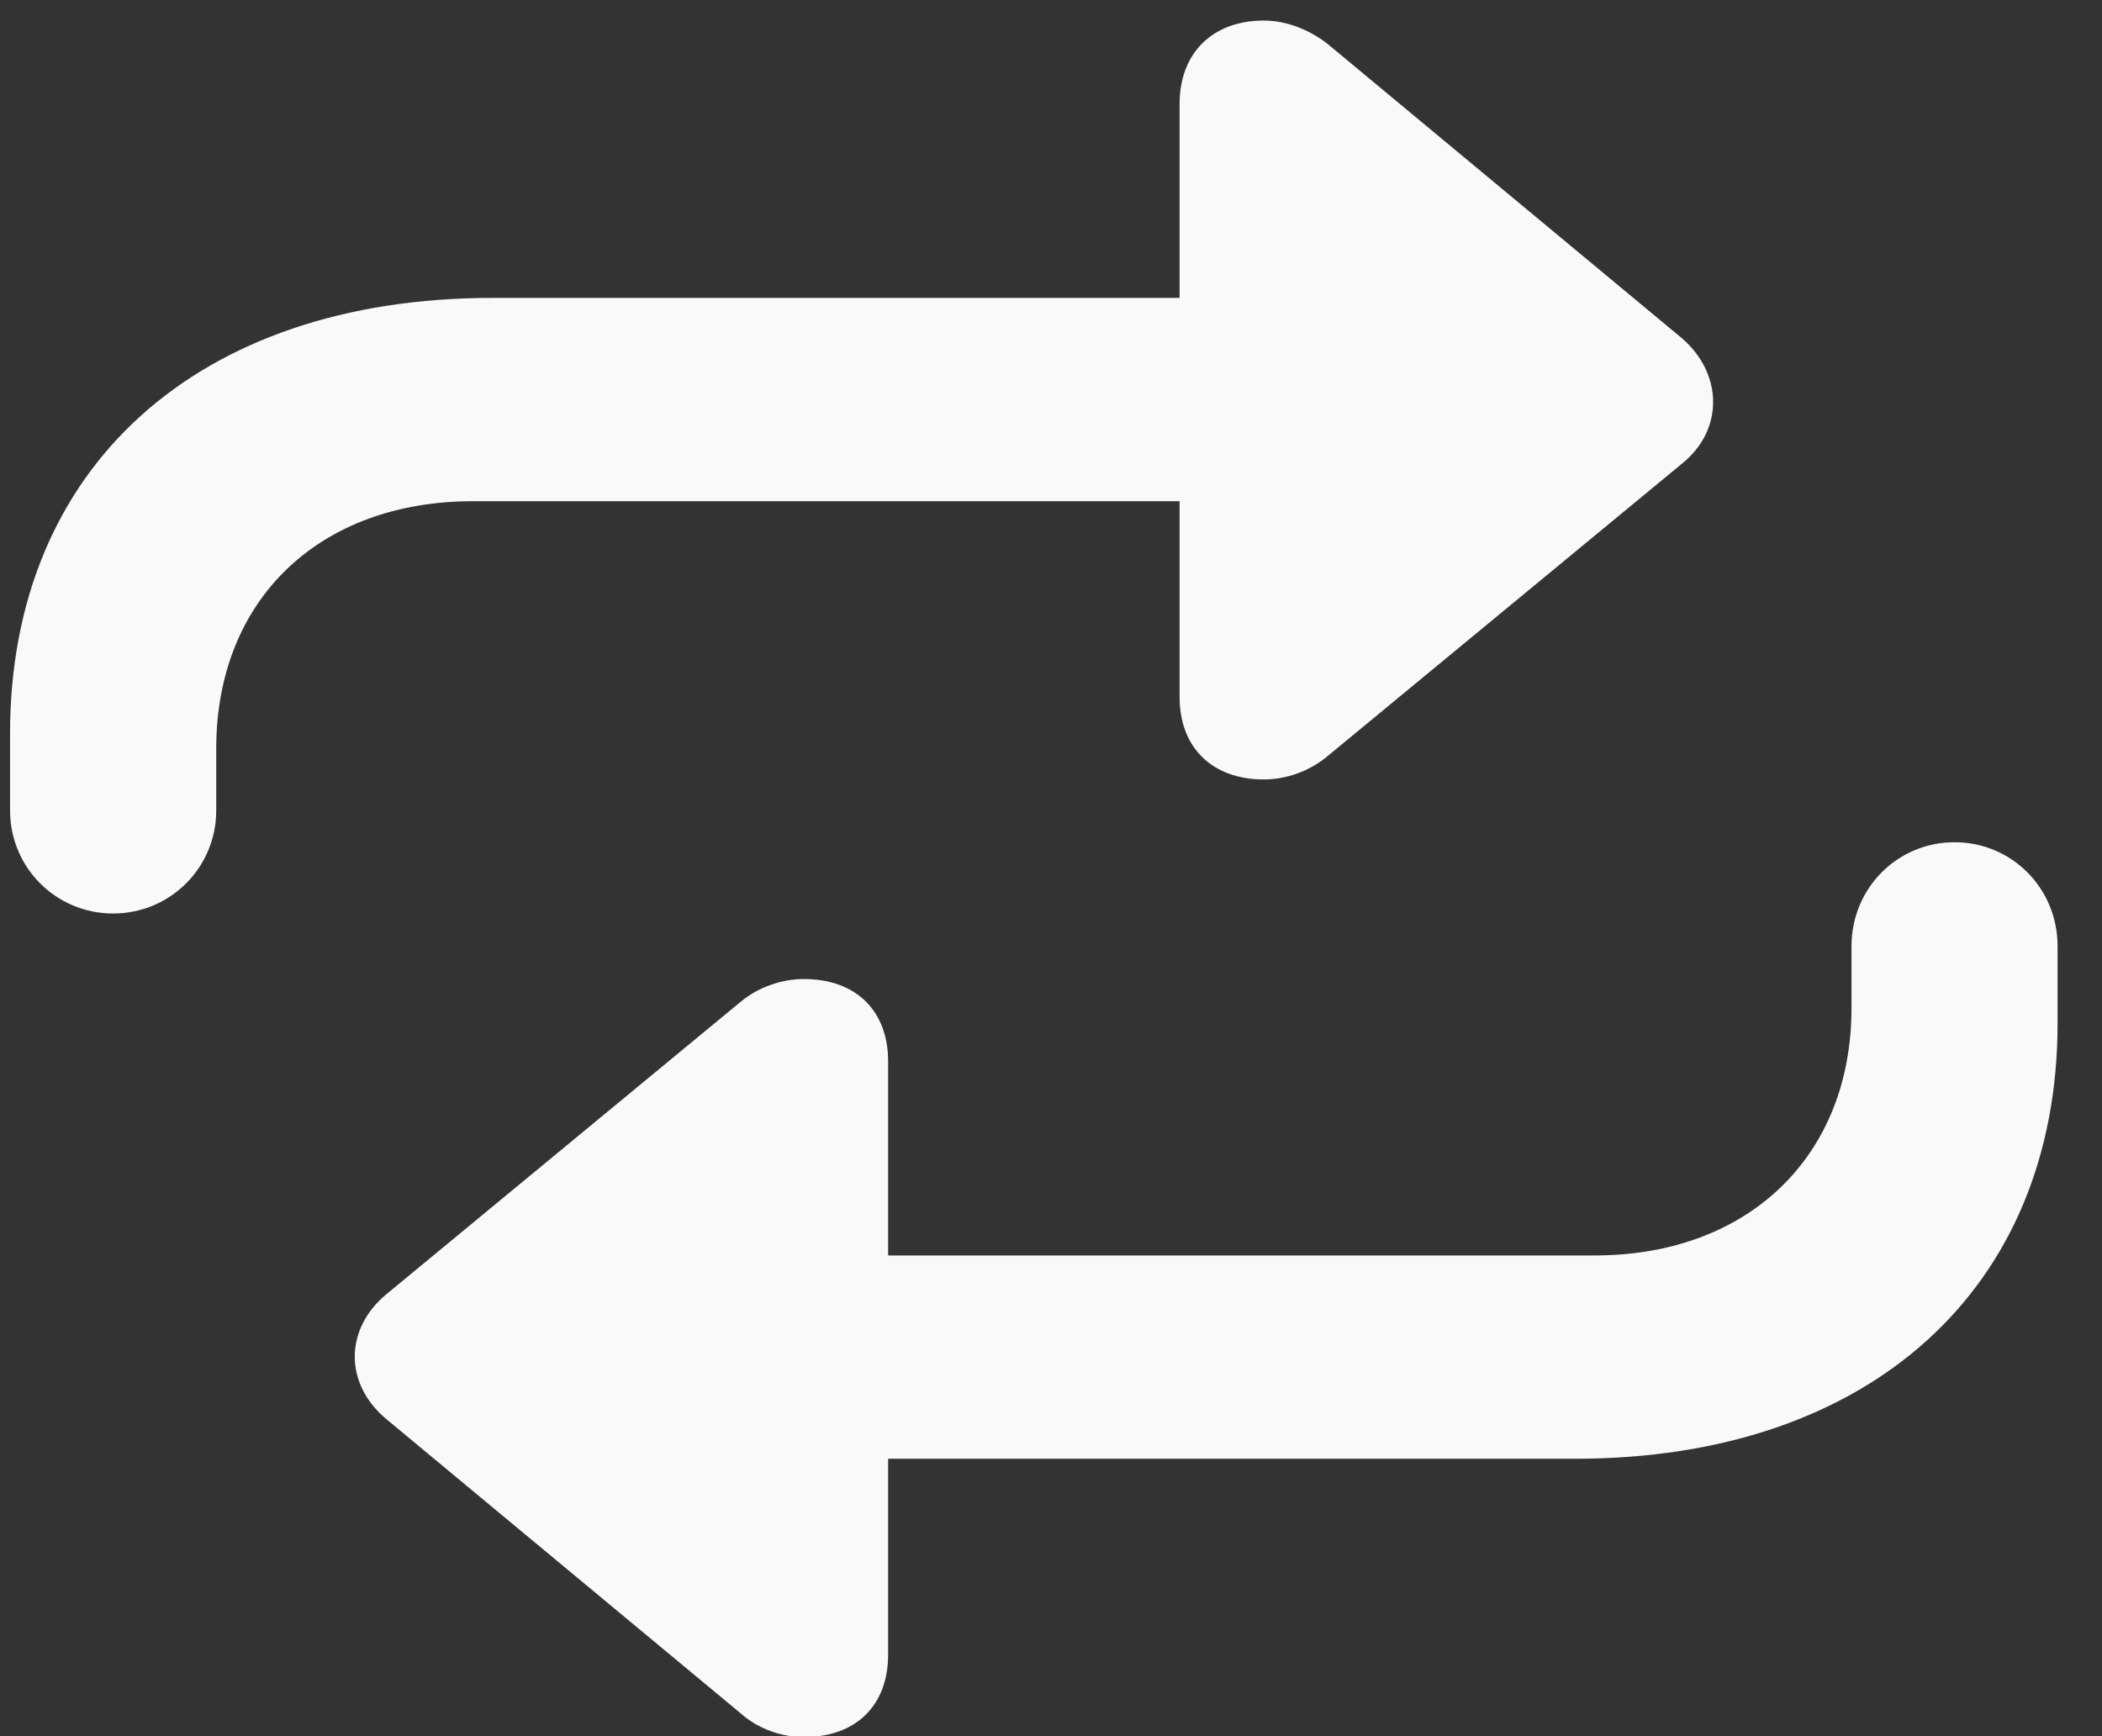 <?xml version="1.0" encoding="UTF-8"?>
<svg width="23px" height="19px" viewBox="0 0 23 19" version="1.1" xmlns="http://www.w3.org/2000/svg" xmlns:xlink="http://www.w3.org/1999/xlink">
    <rect x="0" y="0" width="23" height="19" fill="#333333" stroke="none"/>
    <!-- Generator: Sketch 64 (93537) - https://sketch.com -->
    <title>Repeat</title>
    <desc>Created with Sketch.</desc>
    <g id="Version-3.1-Documentation" stroke="none" stroke-width="1" fill="none" fill-rule="evenodd">
        <g id="Player-Components" transform="translate(-918, -859)" fill="#F9F9F9" fill-rule="nonzero">
            <path d="M919.238,868.997 C919.863,868.997 920.366,868.494 920.366,867.869 L920.366,867.192 C920.366,865.562 921.493,864.485 923.175,864.485 L930.907,864.485 L930.907,866.628 C930.907,867.182 931.265,867.53 931.829,867.53 C932.076,867.53 932.332,867.438 932.527,867.274 L936.403,864.075 C936.864,863.706 936.854,863.09 936.403,862.701 L932.527,859.481 C932.332,859.327 932.076,859.225 931.829,859.225 C931.265,859.225 930.907,859.583 930.907,860.137 L930.907,862.26 L923.39,862.26 C920.16,862.26 918.11,864.116 918.11,867.028 L918.11,867.869 C918.11,868.494 918.612,868.997 919.238,868.997 Z M926.795,878.01 C927.369,878.01 927.718,877.661 927.718,877.107 L927.718,874.964 L935.234,874.964 C938.464,874.964 940.514,873.098 940.514,870.196 L940.514,869.355 C940.514,868.72 940.012,868.217 939.387,868.217 C938.761,868.217 938.259,868.72 938.259,869.355 L938.259,870.032 C938.259,871.652 937.131,872.739 935.449,872.739 L927.718,872.739 L927.718,870.617 C927.718,870.063 927.369,869.714 926.795,869.714 C926.549,869.714 926.292,869.807 926.108,869.96 L922.232,873.16 C921.77,873.539 921.76,874.144 922.232,874.534 L926.108,877.753 C926.292,877.917 926.549,878.01 926.795,878.01 Z" id="Repeat"></path>
        </g>
    </g>
</svg>